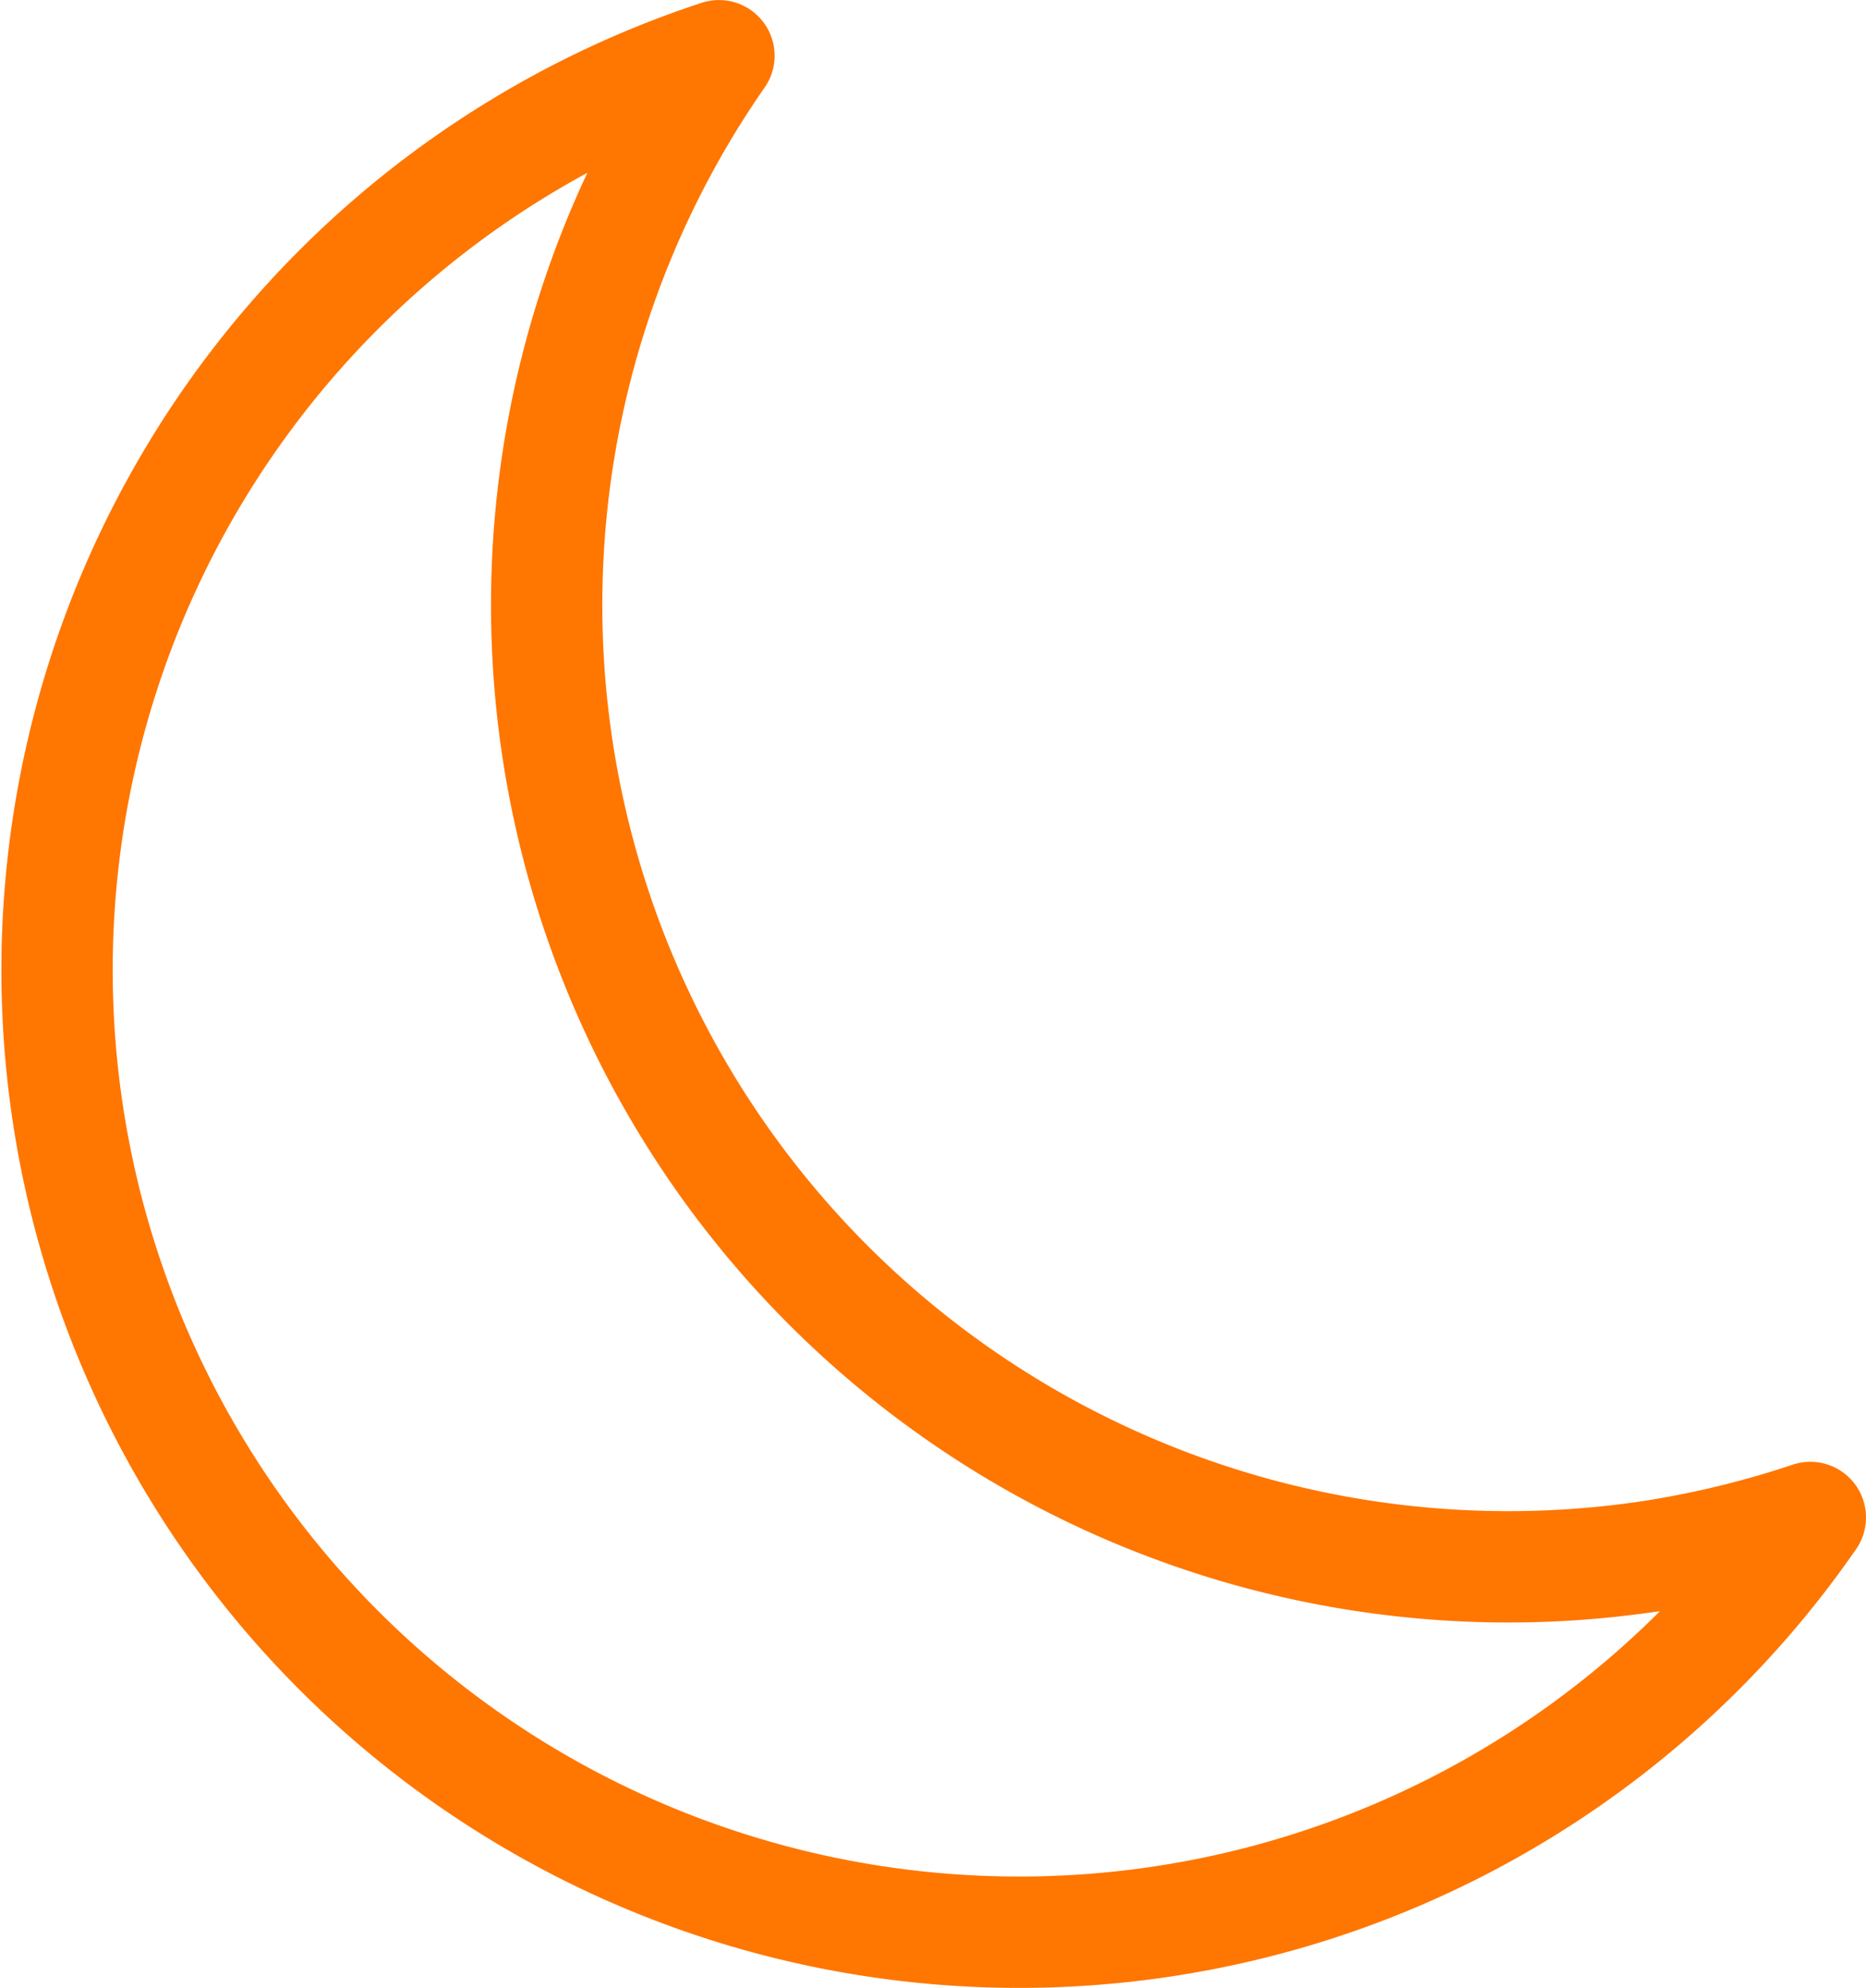 <svg xmlns="http://www.w3.org/2000/svg" width="33.528" height="35.716" viewBox="0 0 33.528 35.716">
  <g id="Group_344" data-name="Group 344" transform="translate(-145.982 -320.079)">
    <path id="Path_171" data-name="Path 171" d="M175.635,348.037A17.278,17.278,0,0,1,158.9,321.08h0A17.287,17.287,0,1,0,178.51,347.34,17.356,17.356,0,0,1,175.635,348.037Z" fill="none" stroke="#ff7600" stroke-linejoin="round" stroke-width="2"/>
  </g>
</svg>
